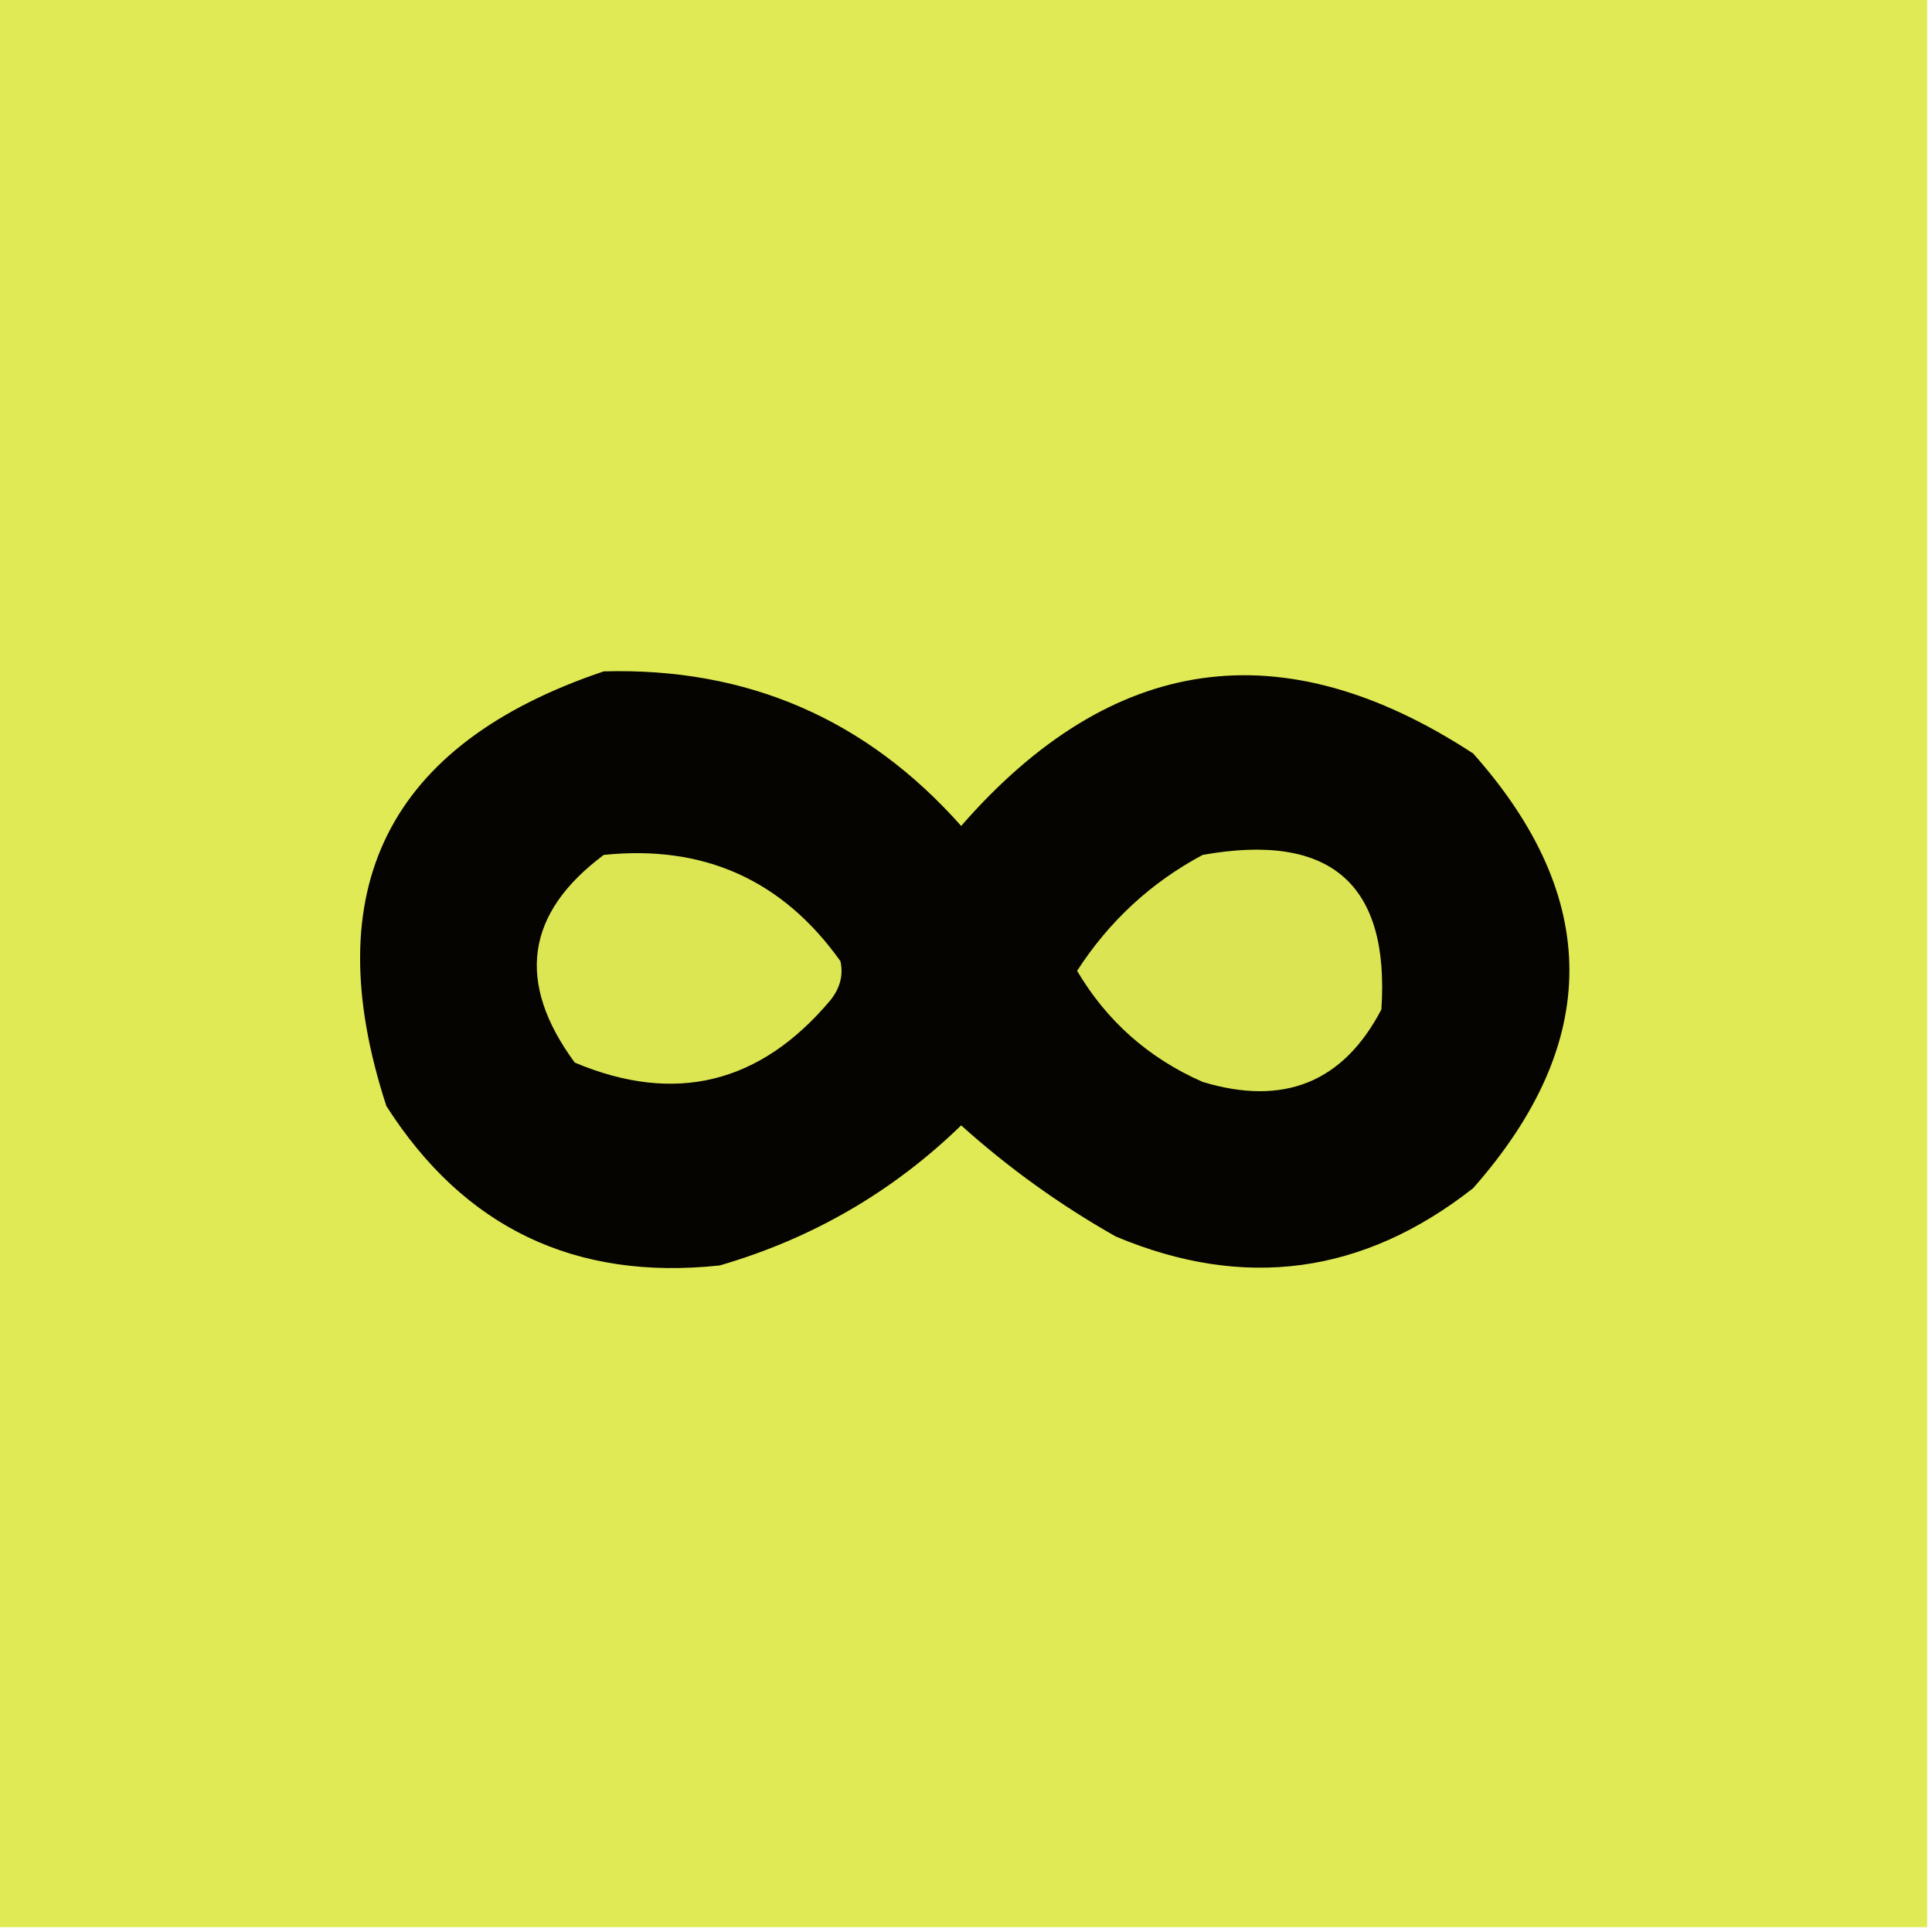 <?xml version="1.0" encoding="UTF-8"?>
<!DOCTYPE svg PUBLIC "-//W3C//DTD SVG 1.1//EN" "http://www.w3.org/Graphics/SVG/1.1/DTD/svg11.dtd">
<svg xmlns="http://www.w3.org/2000/svg" version="1.1" width="200px" height="200px" style="shape-rendering:geometricPrecision; text-rendering:geometricPrecision; image-rendering:optimizeQuality; fill-rule:evenodd; clip-rule:evenodd" xmlns:xlink="http://www.w3.org/1999/xlink">
<g><path style="opacity:1" fill="#e0ea54" d="M -0.5,-0.5 C 66.167,-0.5 132.833,-0.5 199.5,-0.5C 199.5,66.167 199.5,132.833 199.5,199.5C 132.833,199.5 66.167,199.5 -0.5,199.5C -0.5,132.833 -0.5,66.167 -0.5,-0.5 Z"/></g>
<g><path style="opacity:1" fill="#050401" d="M 62.5,69.5 C 77.337,69.086 89.671,74.42 99.5,85.5C 115.112,67.606 132.778,65.106 152.5,78C 165.784,92.93 165.784,107.93 152.5,123C 141.134,131.926 128.801,133.593 115.5,128C 109.748,124.748 104.415,120.915 99.5,116.5C 92.402,123.385 84.068,128.218 74.5,131C 59.537,132.601 48.037,127.101 40,114.5C 32.661,92.022 40.161,77.022 62.5,69.5 Z"/></g>
<g><path style="opacity:1" fill="#dce653" d="M 62.5,88.5 C 72.85,87.427 81.016,91.094 87,99.5C 87.315,100.908 86.982,102.241 86,103.5C 78.714,112.197 69.881,114.363 59.5,110C 53.4,101.713 54.4,94.546 62.5,88.5 Z"/></g>
<g><path style="opacity:1" fill="#dbe553" d="M 124.5,88.5 C 137.71,86.142 143.877,91.476 143,104.5C 139.061,112.042 132.895,114.542 124.5,112C 118.917,109.548 114.584,105.714 111.5,100.5C 114.833,95.347 119.167,91.347 124.5,88.5 Z"/></g>
</svg>
